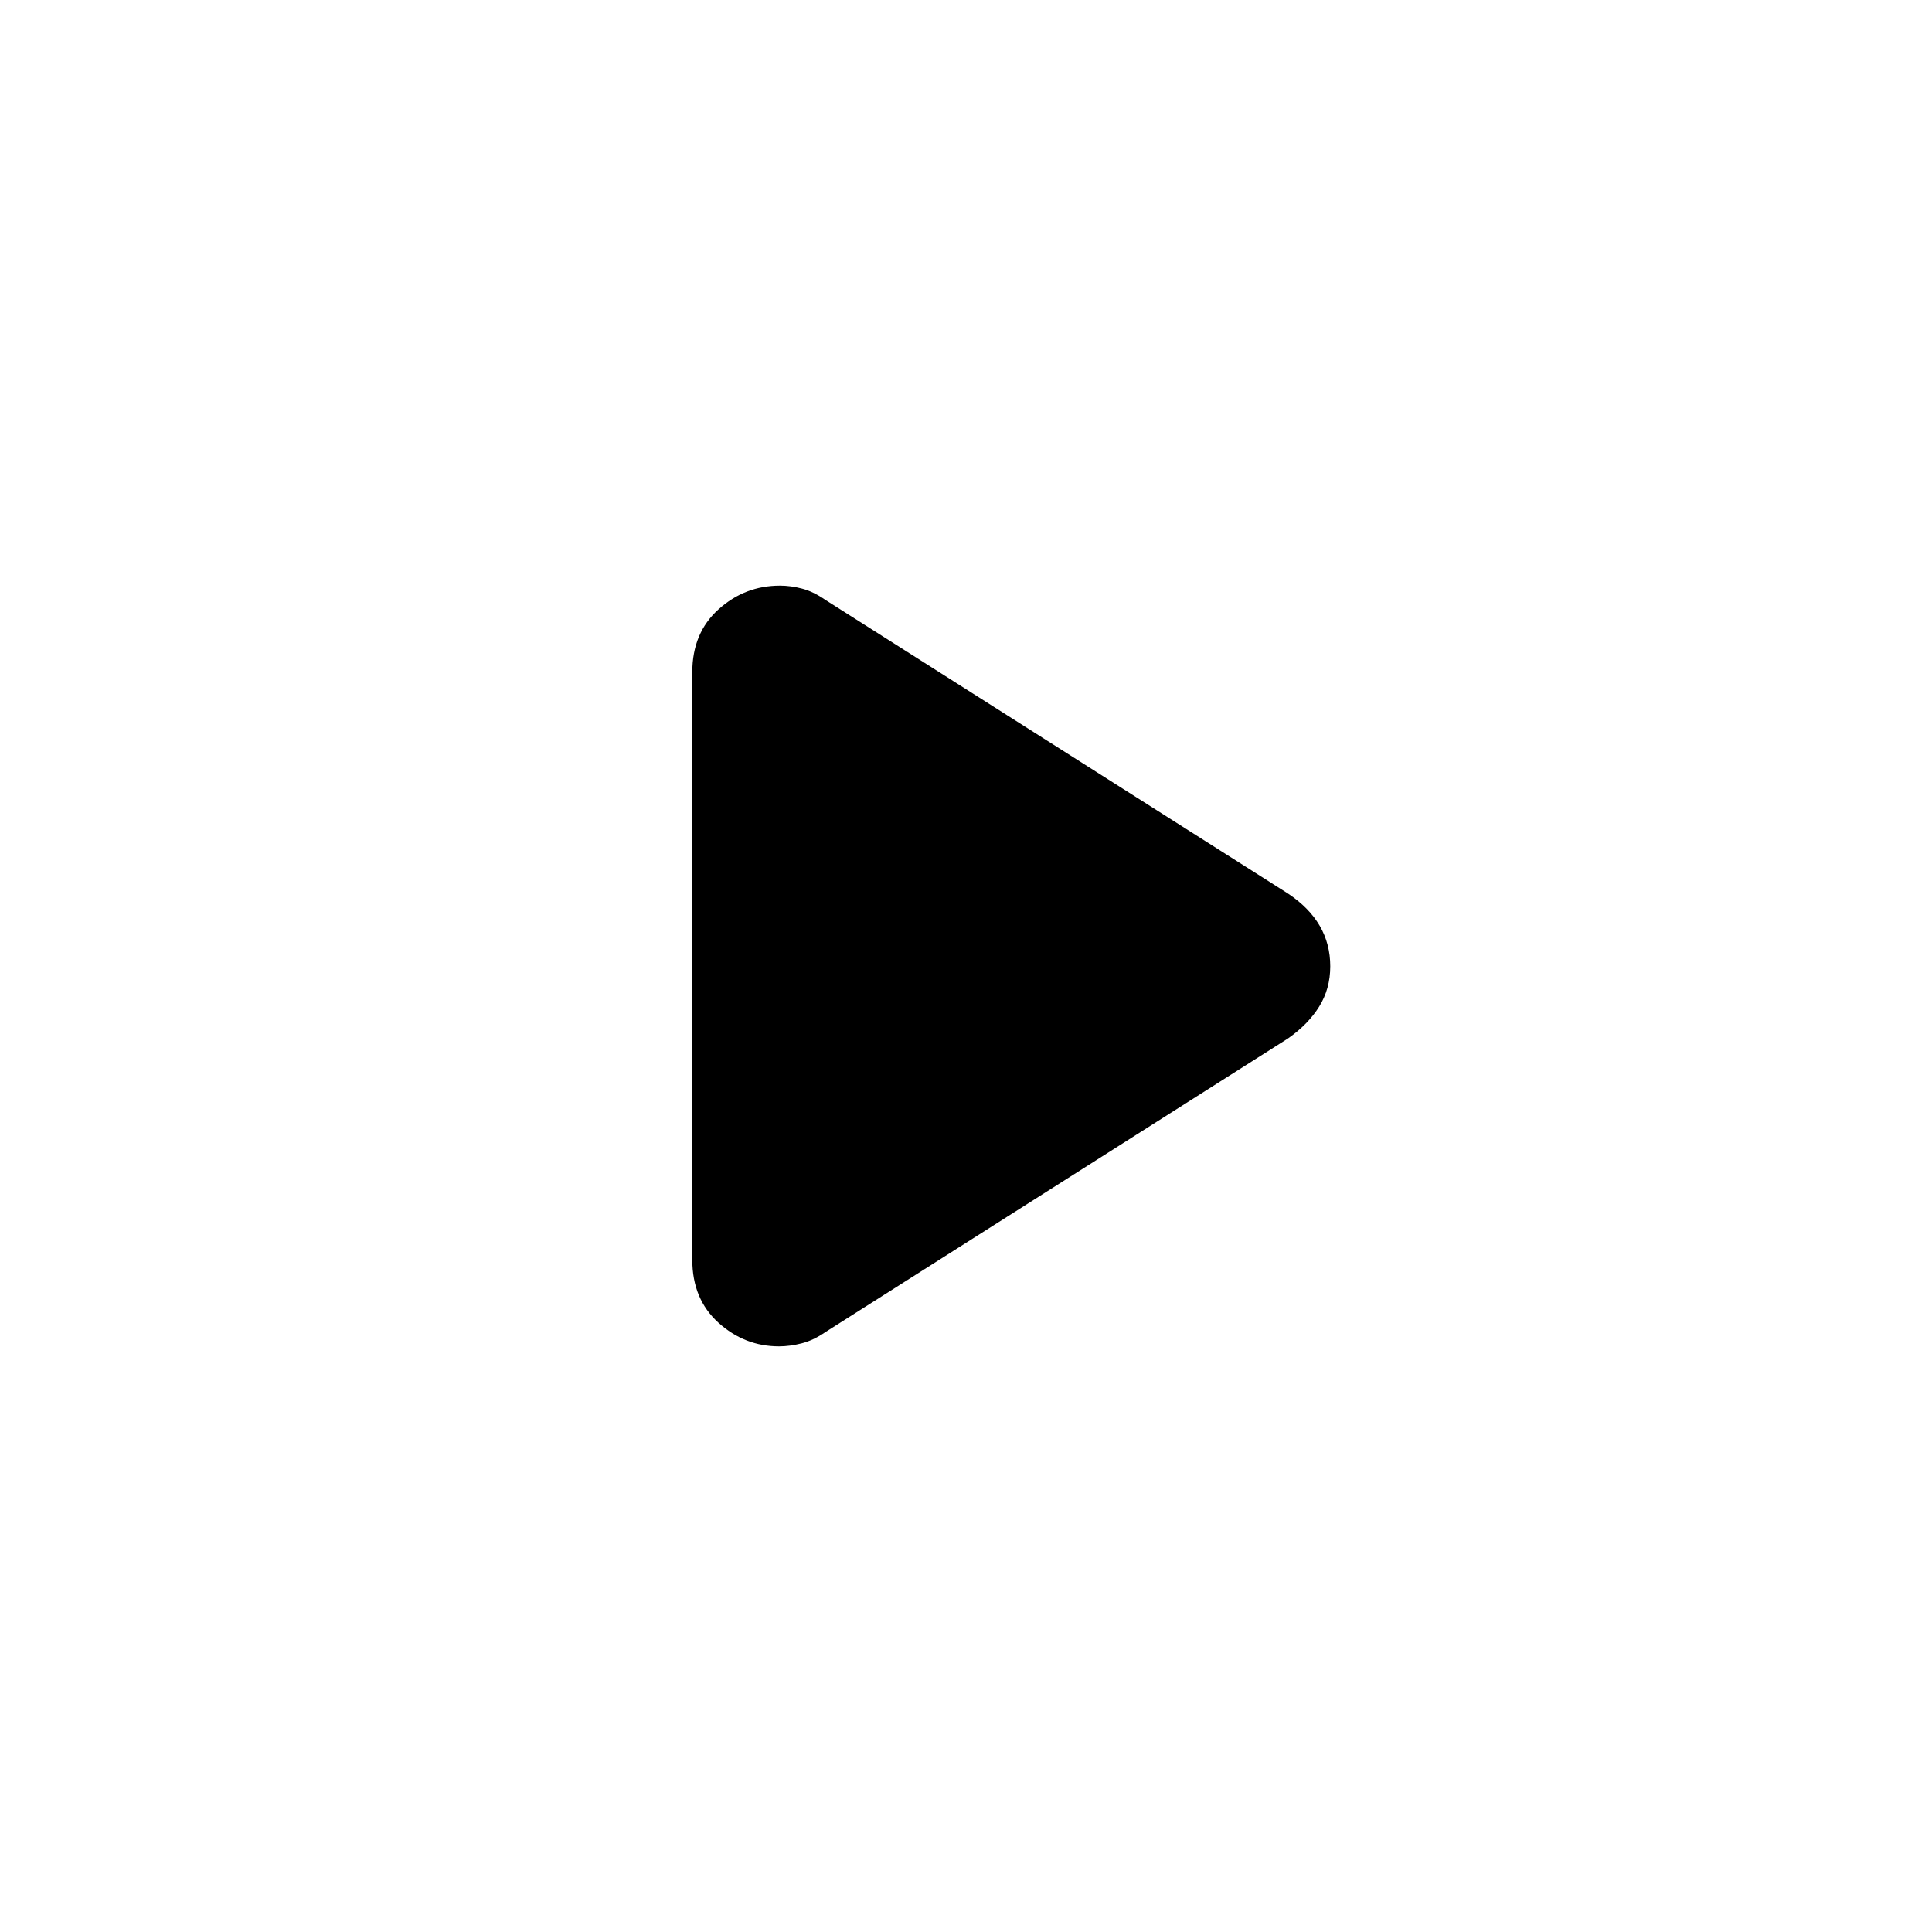 <svg xmlns="http://www.w3.org/2000/svg" height="24" viewBox="0 -960 960 960" width="24"><path d="M344-334v-292q0-19.53 13.07-31.26Q370.13-669 387.56-669q5.44 0 11.07 1.5 5.62 1.5 11.37 5.5l230 146q10.5 7 15.75 16t5.25 20.16q0 11.16-5.5 20T640-444L410-298q-5.78 4-11.66 5.5-5.89 1.5-11.23 1.5Q370-291 357-302.74T344-334Z"/></svg>